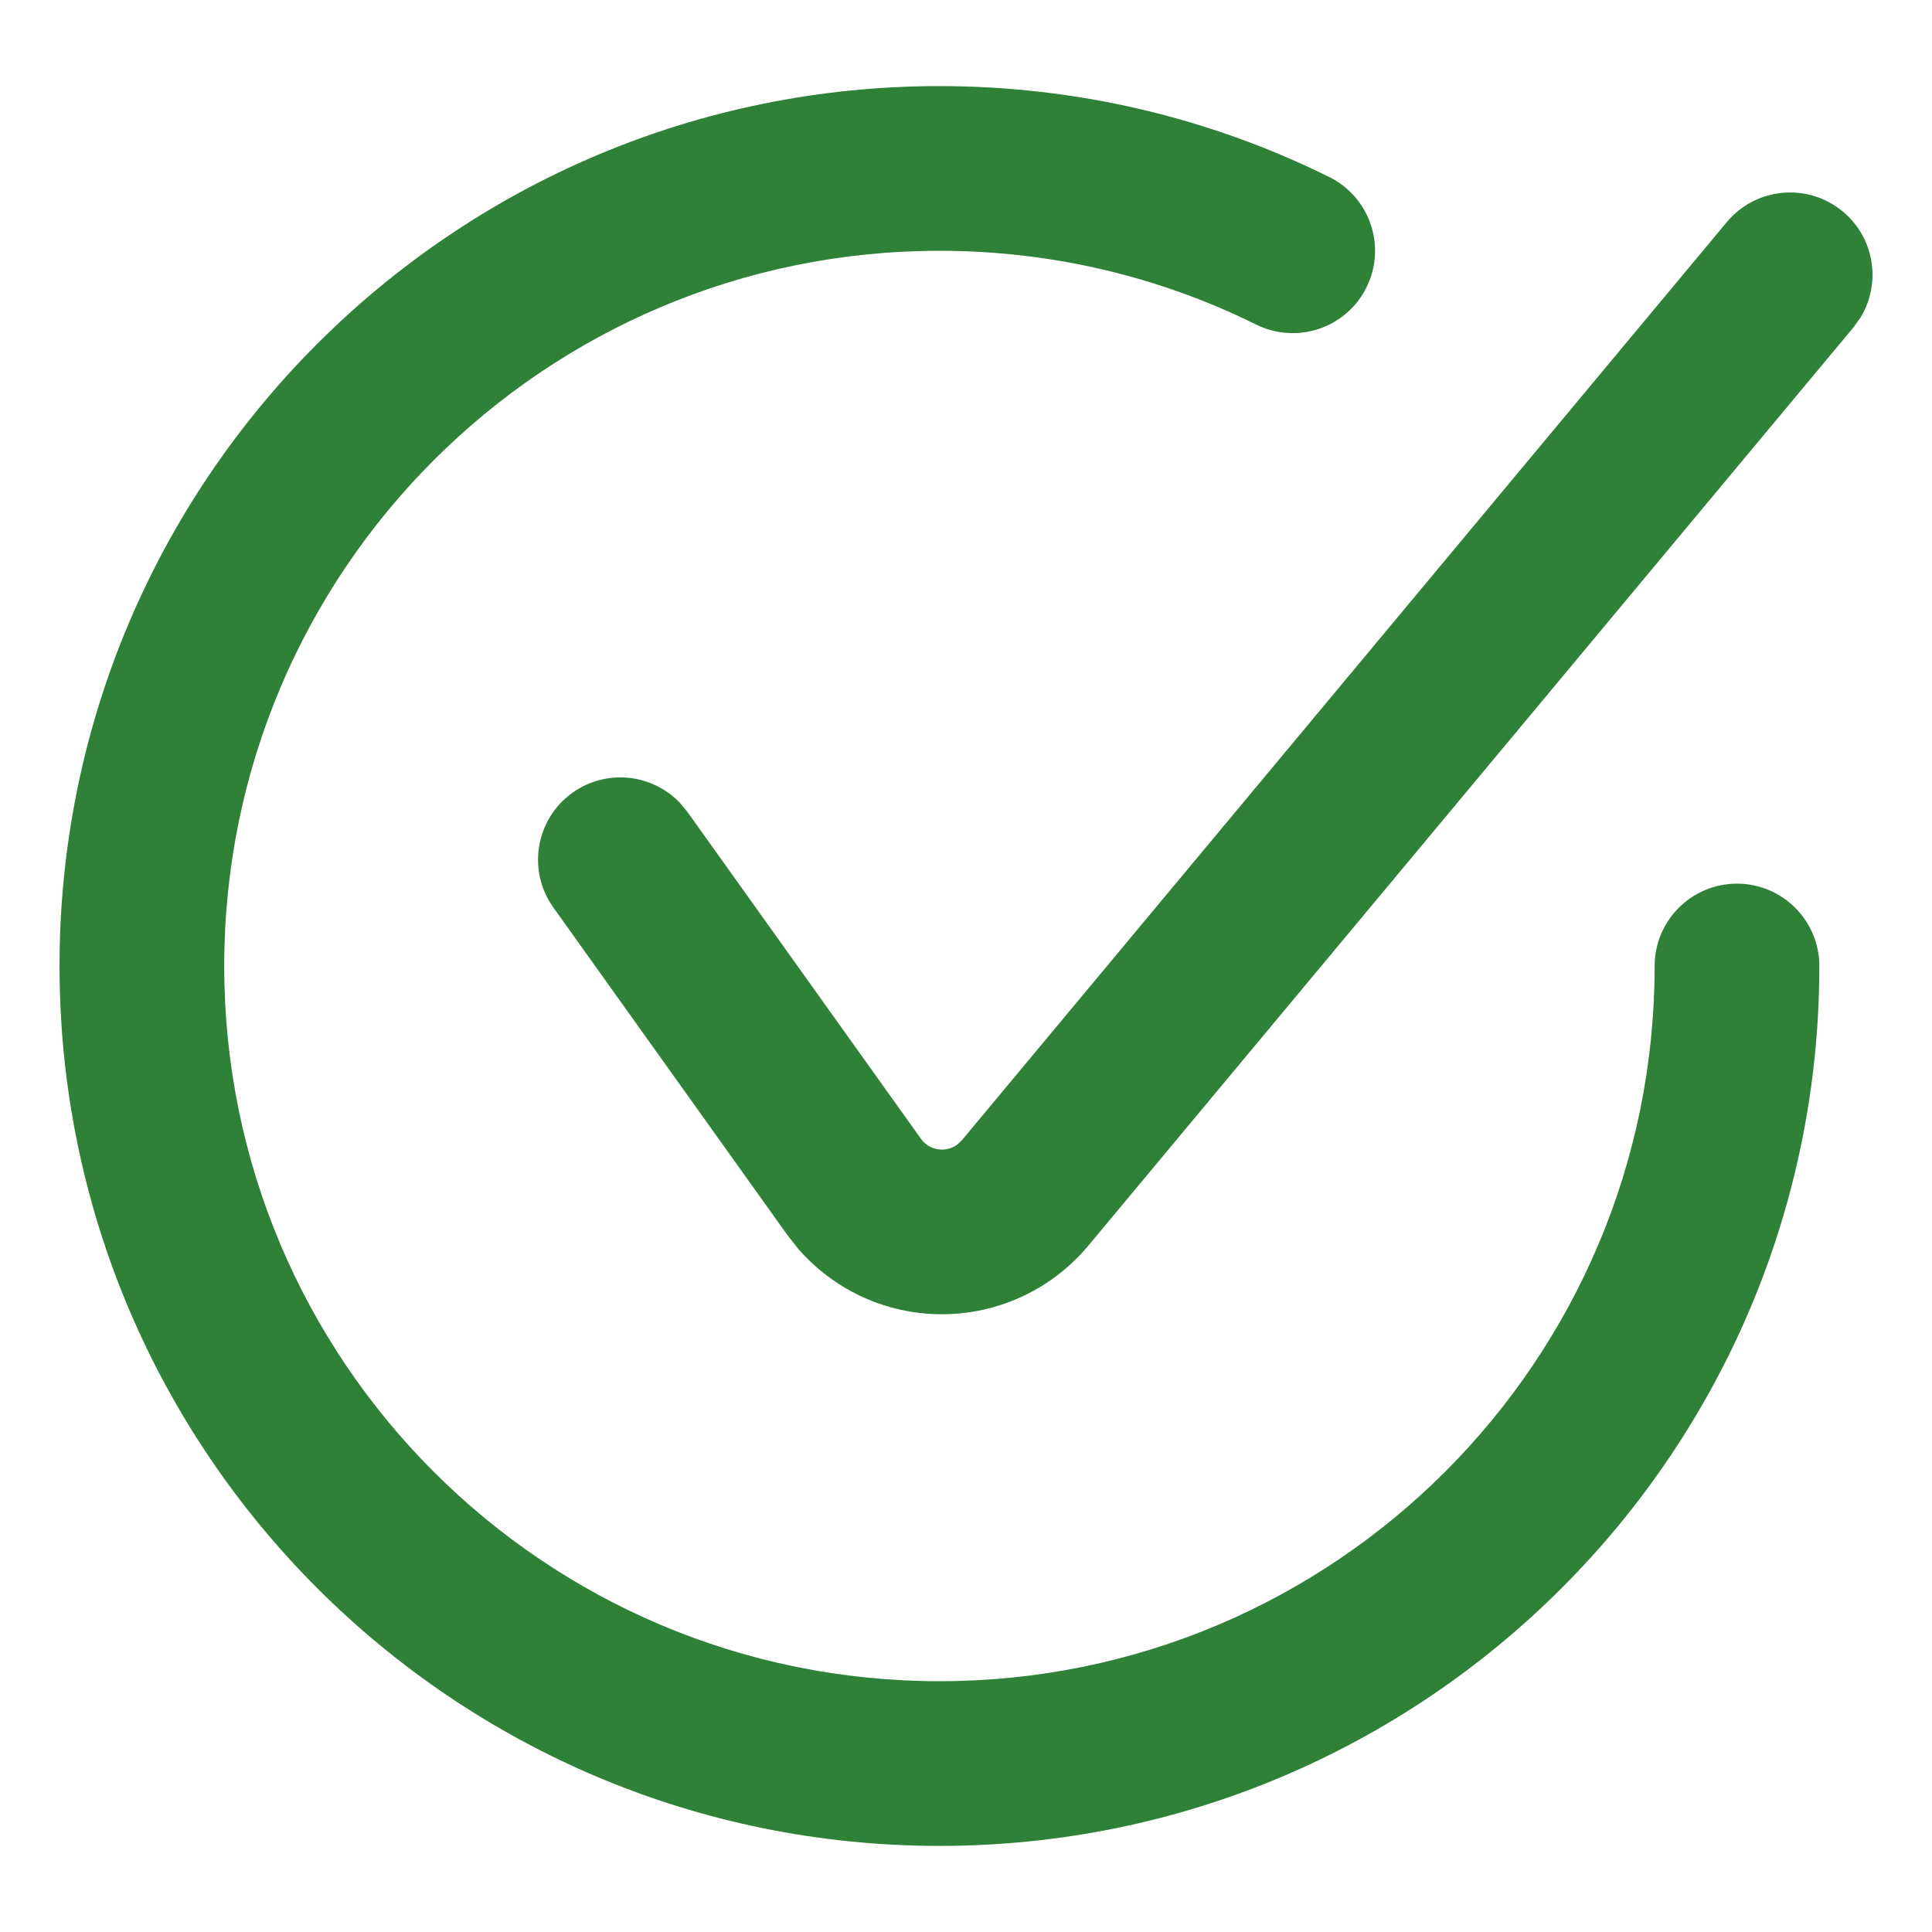 <svg width="16" height="16" viewBox="0 0 16 16" fill="none" xmlns="http://www.w3.org/2000/svg">
<path fill-rule="evenodd" clip-rule="evenodd" d="M11.008 1.466C10.013 0.973 8.914 0.713 7.78 0.713C3.755 0.713 0.493 3.976 0.493 8C0.493 12.024 3.755 15.287 7.78 15.287C11.804 15.287 15.067 12.024 15.067 8C15.067 7.624 14.761 7.318 14.385 7.318C14.008 7.318 13.703 7.624 13.703 8C13.703 11.271 11.051 13.923 7.78 13.923C4.508 13.923 1.857 11.271 1.857 8C1.857 4.729 4.508 2.077 7.78 2.077C8.703 2.077 9.595 2.288 10.403 2.688C10.741 2.855 11.15 2.717 11.317 2.379C11.484 2.042 11.346 1.633 11.008 1.466ZM15.262 1.752C14.972 1.511 14.543 1.55 14.301 1.839L7.965 9.444L7.93 9.477C7.891 9.507 7.843 9.522 7.793 9.52C7.726 9.518 7.665 9.485 7.627 9.431L5.693 6.724L5.628 6.646C5.397 6.407 5.02 6.366 4.741 6.565C4.435 6.784 4.364 7.21 4.583 7.516L6.517 10.223L6.607 10.338C6.892 10.668 7.302 10.867 7.742 10.883C8.23 10.901 8.7 10.692 9.013 10.316L15.349 2.712L15.408 2.63C15.581 2.346 15.525 1.971 15.262 1.752Z" fill="#308138"/>
</svg>
